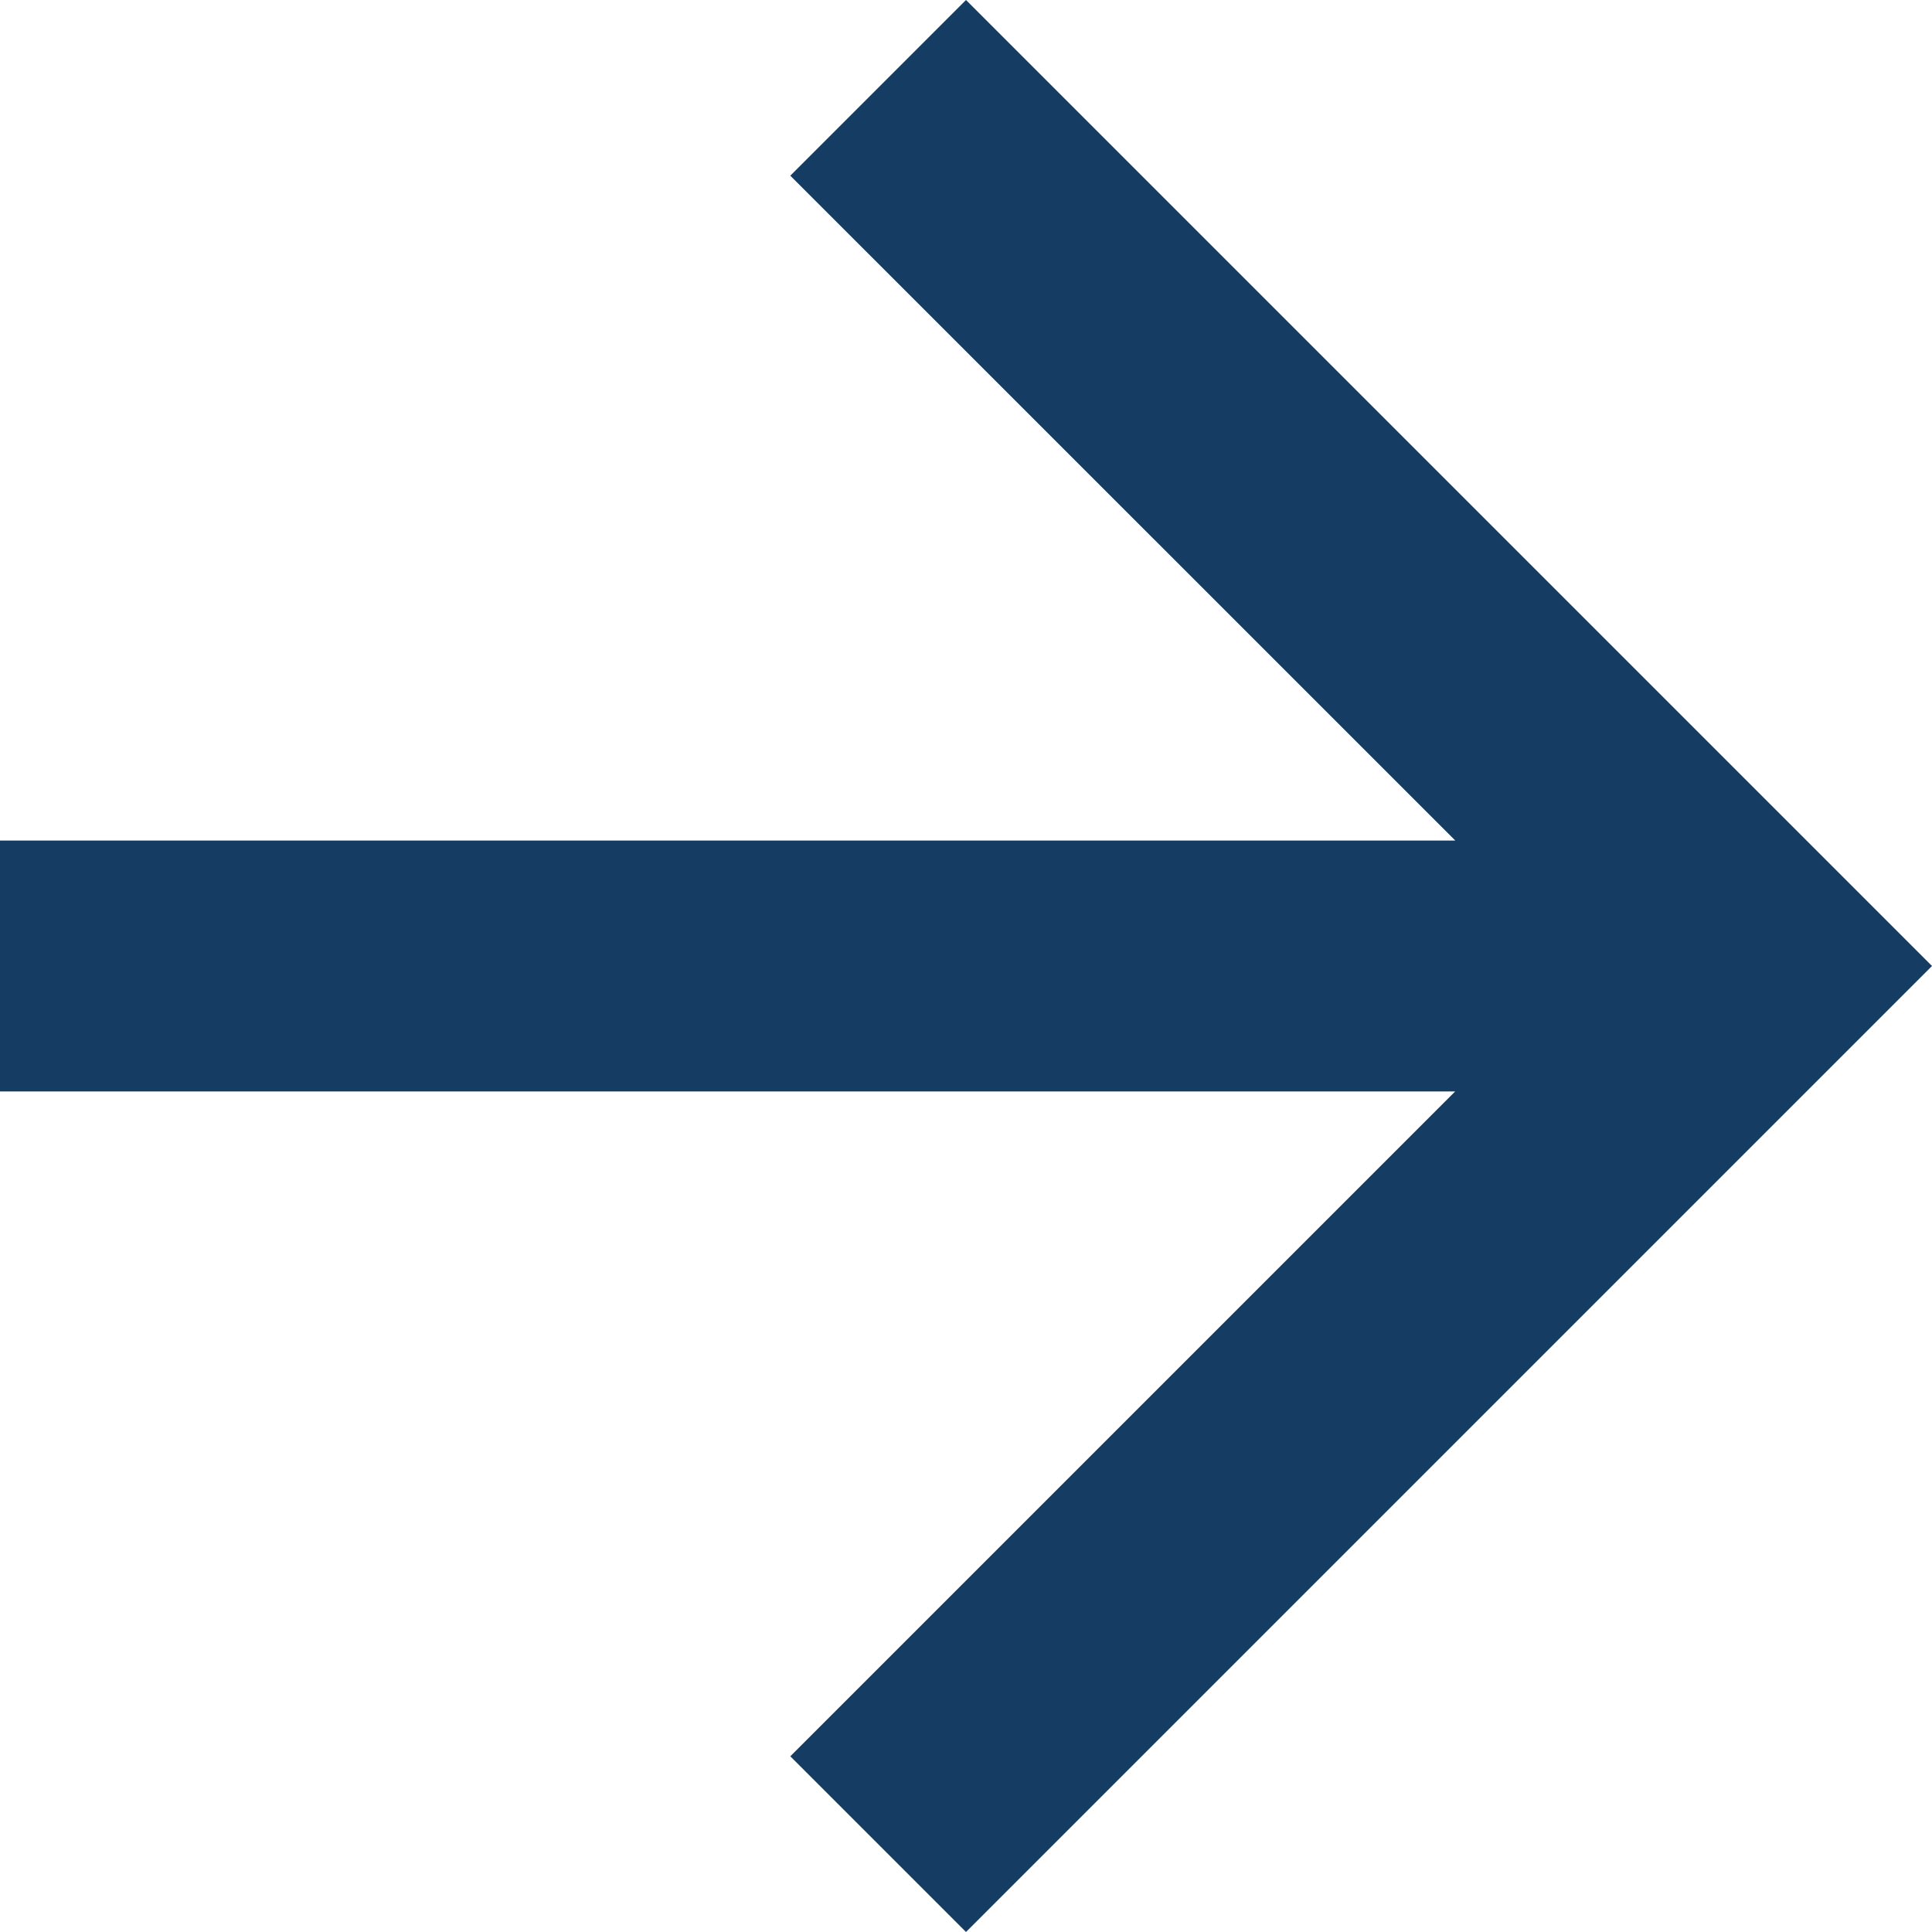 <svg id="Arrow_Left" data-name="Arrow Left" xmlns="http://www.w3.org/2000/svg" width="16" height="16" viewBox="0 0 16 16">
  <path id="Pfad_10" data-name="Pfad 10" d="M8,16,6.545,14.545l5.506-5.506H0V6.961H12.052L6.545,1.455,8,0l8,8Z" transform="translate(0 0)" fill="#153d63"/>
</svg>
